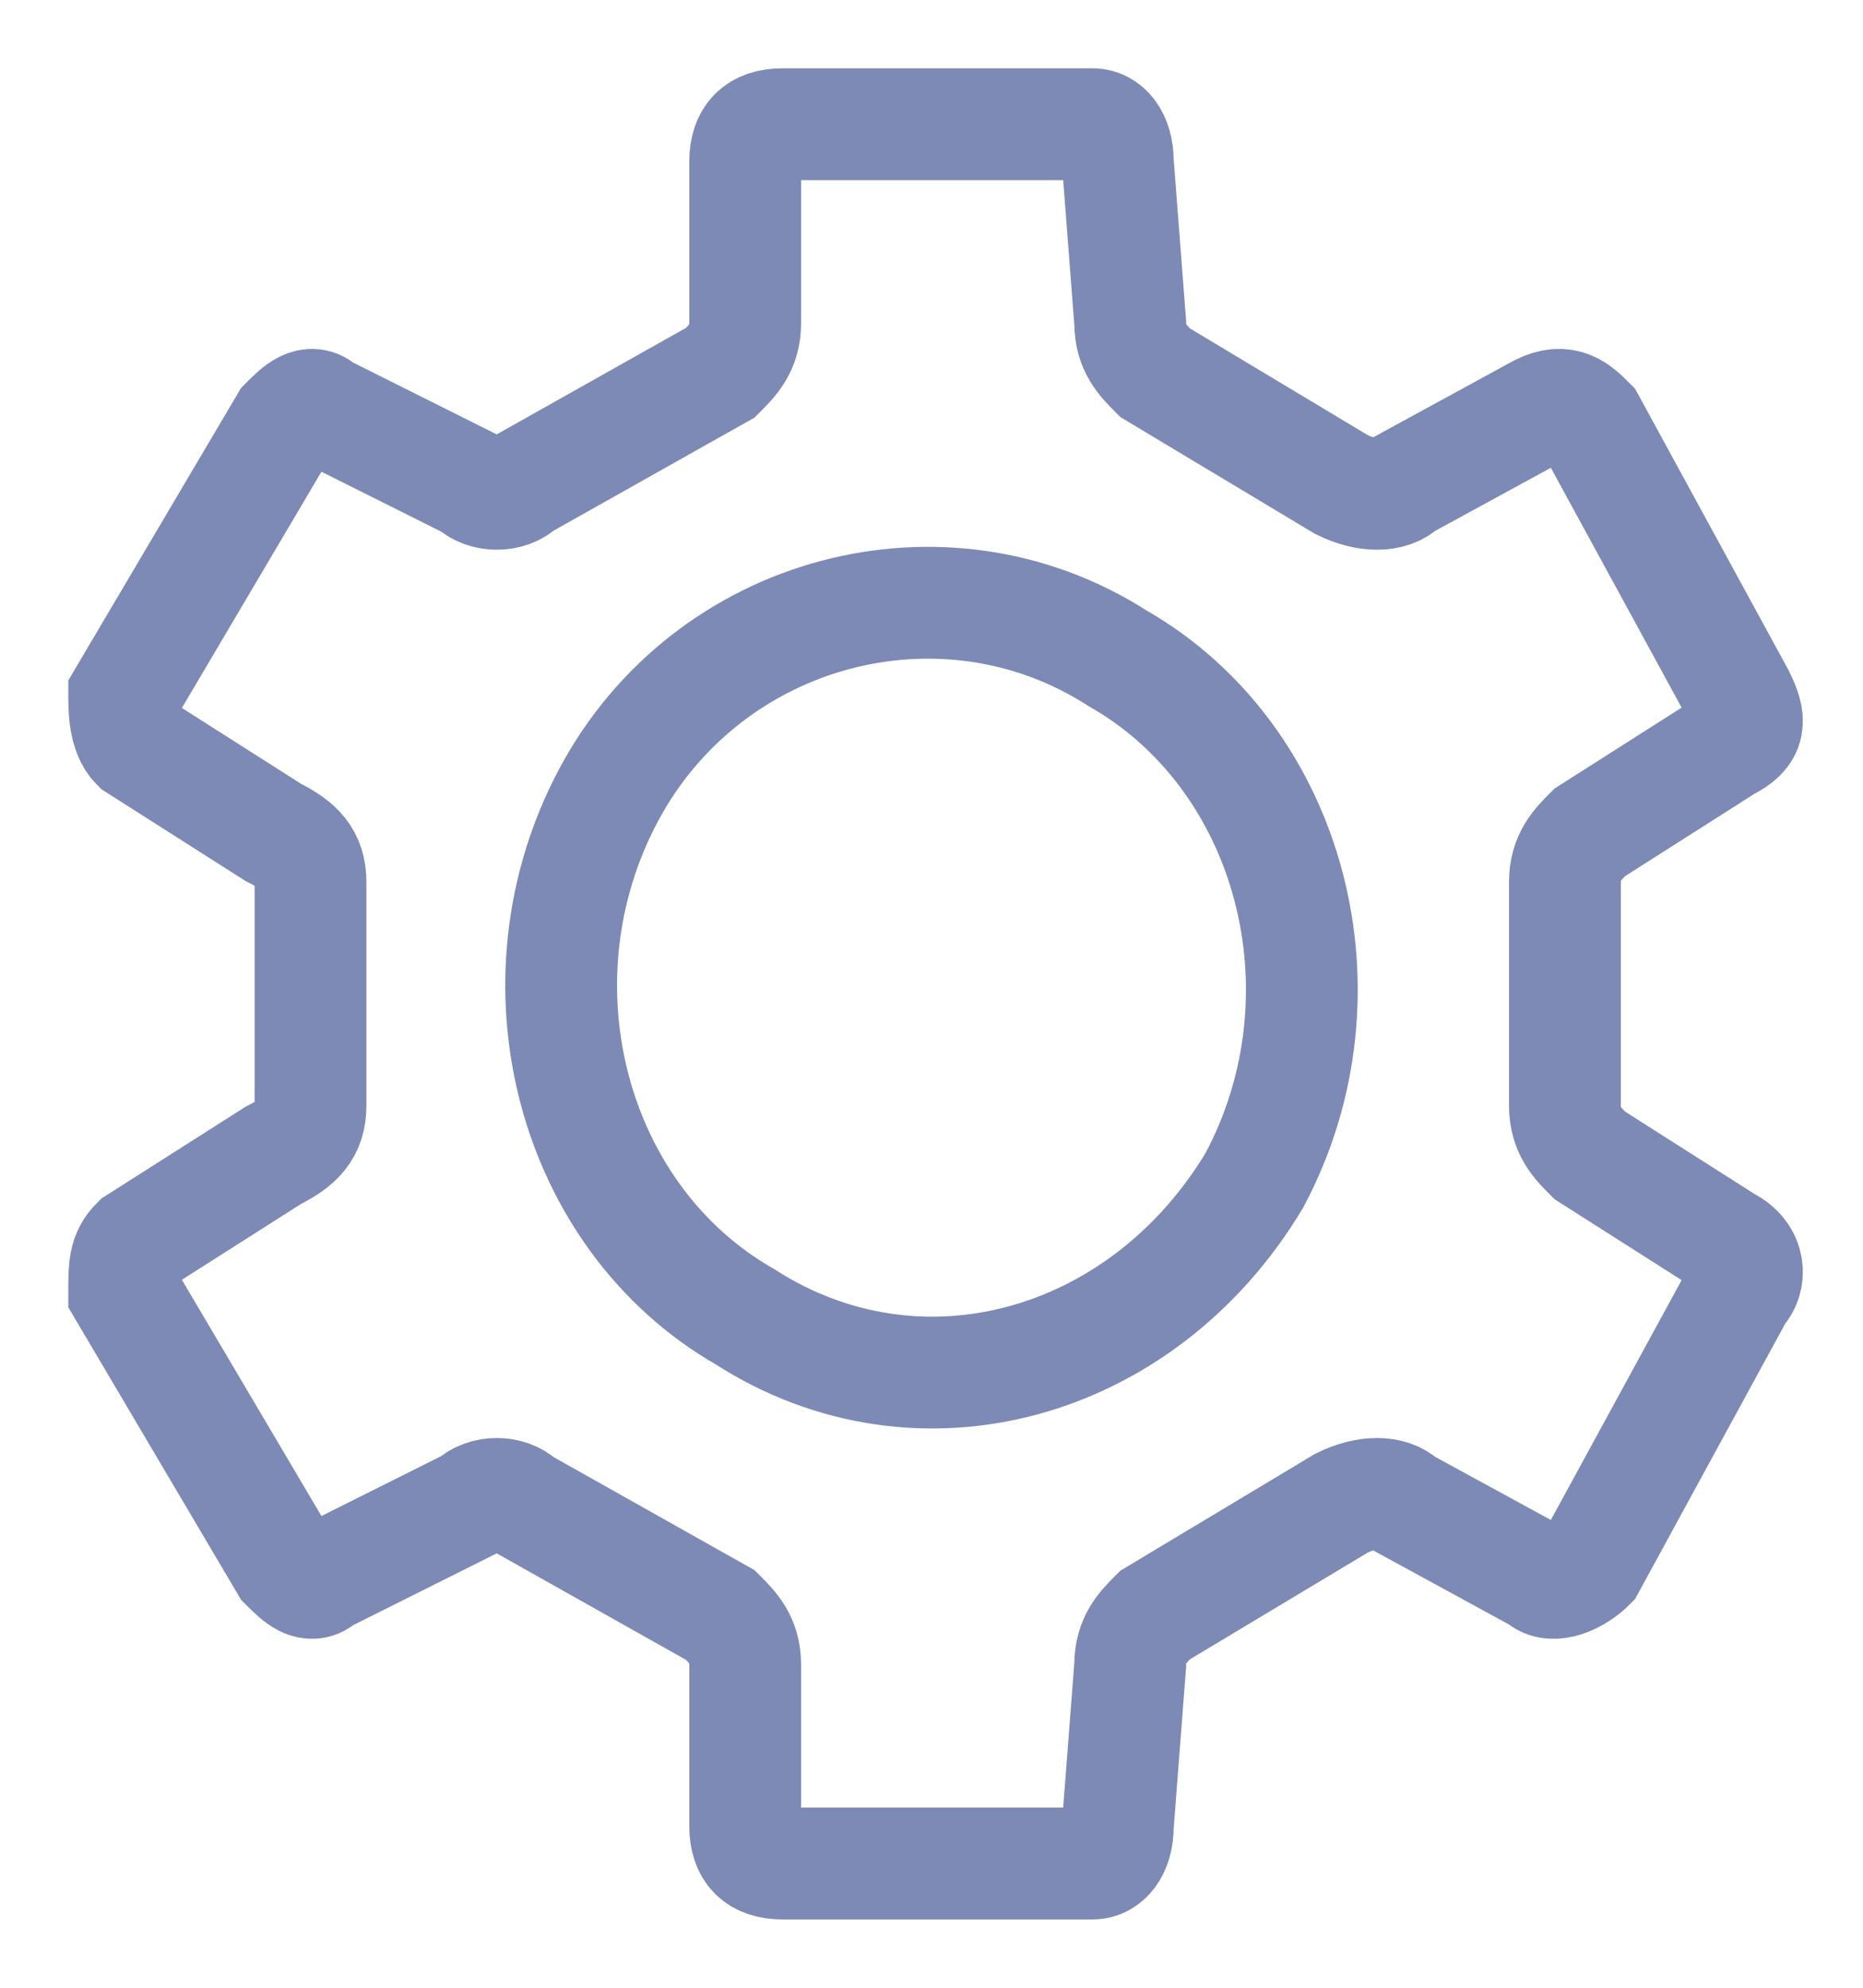 <svg version="1.2" xmlns="http://www.w3.org/2000/svg" viewBox="0 0 15 16" width="15" height="16">
	<title>settings-svg</title>
	<style>
		.s0 { fill: none;stroke: #7c8ab5;stroke-width: .9 } 
	</style>
	<path id="Layer" class="s0" d="m2.6 12.7c-0.1 0.1-0.2 0-0.3-0.1l-1.3-2.2c0-0.2 0-0.3 0.1-0.4l1.1-0.7c0.2-0.1 0.3-0.2 0.3-0.4v-1.8c0-0.2-0.1-0.3-0.3-0.4l-1.1-0.7c-0.1-0.1-0.1-0.3-0.1-0.4l1.3-2.2c0.1-0.1 0.2-0.2 0.3-0.1l1.2 0.6c0.1 0.1 0.3 0.1 0.4 0l1.6-0.9c0.1-0.1 0.2-0.2 0.2-0.4v-1.3c0-0.2 0.1-0.3 0.3-0.3h2.5c0.1 0 0.2 0.1 0.2 0.3l0.1 1.3c0 0.2 0.1 0.3 0.2 0.4l1.5 0.9c0.2 0.1 0.4 0.1 0.5 0l1.1-0.6c0.2-0.1 0.3 0 0.4 0.1l1.2 2.2c0.1 0.2 0.1 0.3-0.1 0.4l-1.1 0.7c-0.1 0.1-0.2 0.2-0.2 0.4v1.8c0 0.2 0.1 0.3 0.2 0.4l1.1 0.7c0.2 0.1 0.2 0.3 0.1 0.4l-1.2 2.2c-0.1 0.1-0.3 0.2-0.4 0.1l-1.1-0.6c-0.1-0.1-0.3-0.1-0.5 0l-1.5 0.9c-0.1 0.1-0.2 0.2-0.2 0.4l-0.1 1.3c0 0.2-0.1 0.3-0.2 0.3h-2.5c-0.2 0-0.3-0.1-0.3-0.3v-1.3c0-0.2-0.1-0.3-0.2-0.4l-1.6-0.9c-0.1-0.1-0.3-0.1-0.4 0zm2.3-6.3c0.8-1.5 2.7-2 4.1-1.1 1.4 0.8 1.9 2.7 1.1 4.2-0.9 1.5-2.7 2-4.1 1.1-1.4-0.8-1.9-2.7-1.1-4.2z"/>
</svg>
